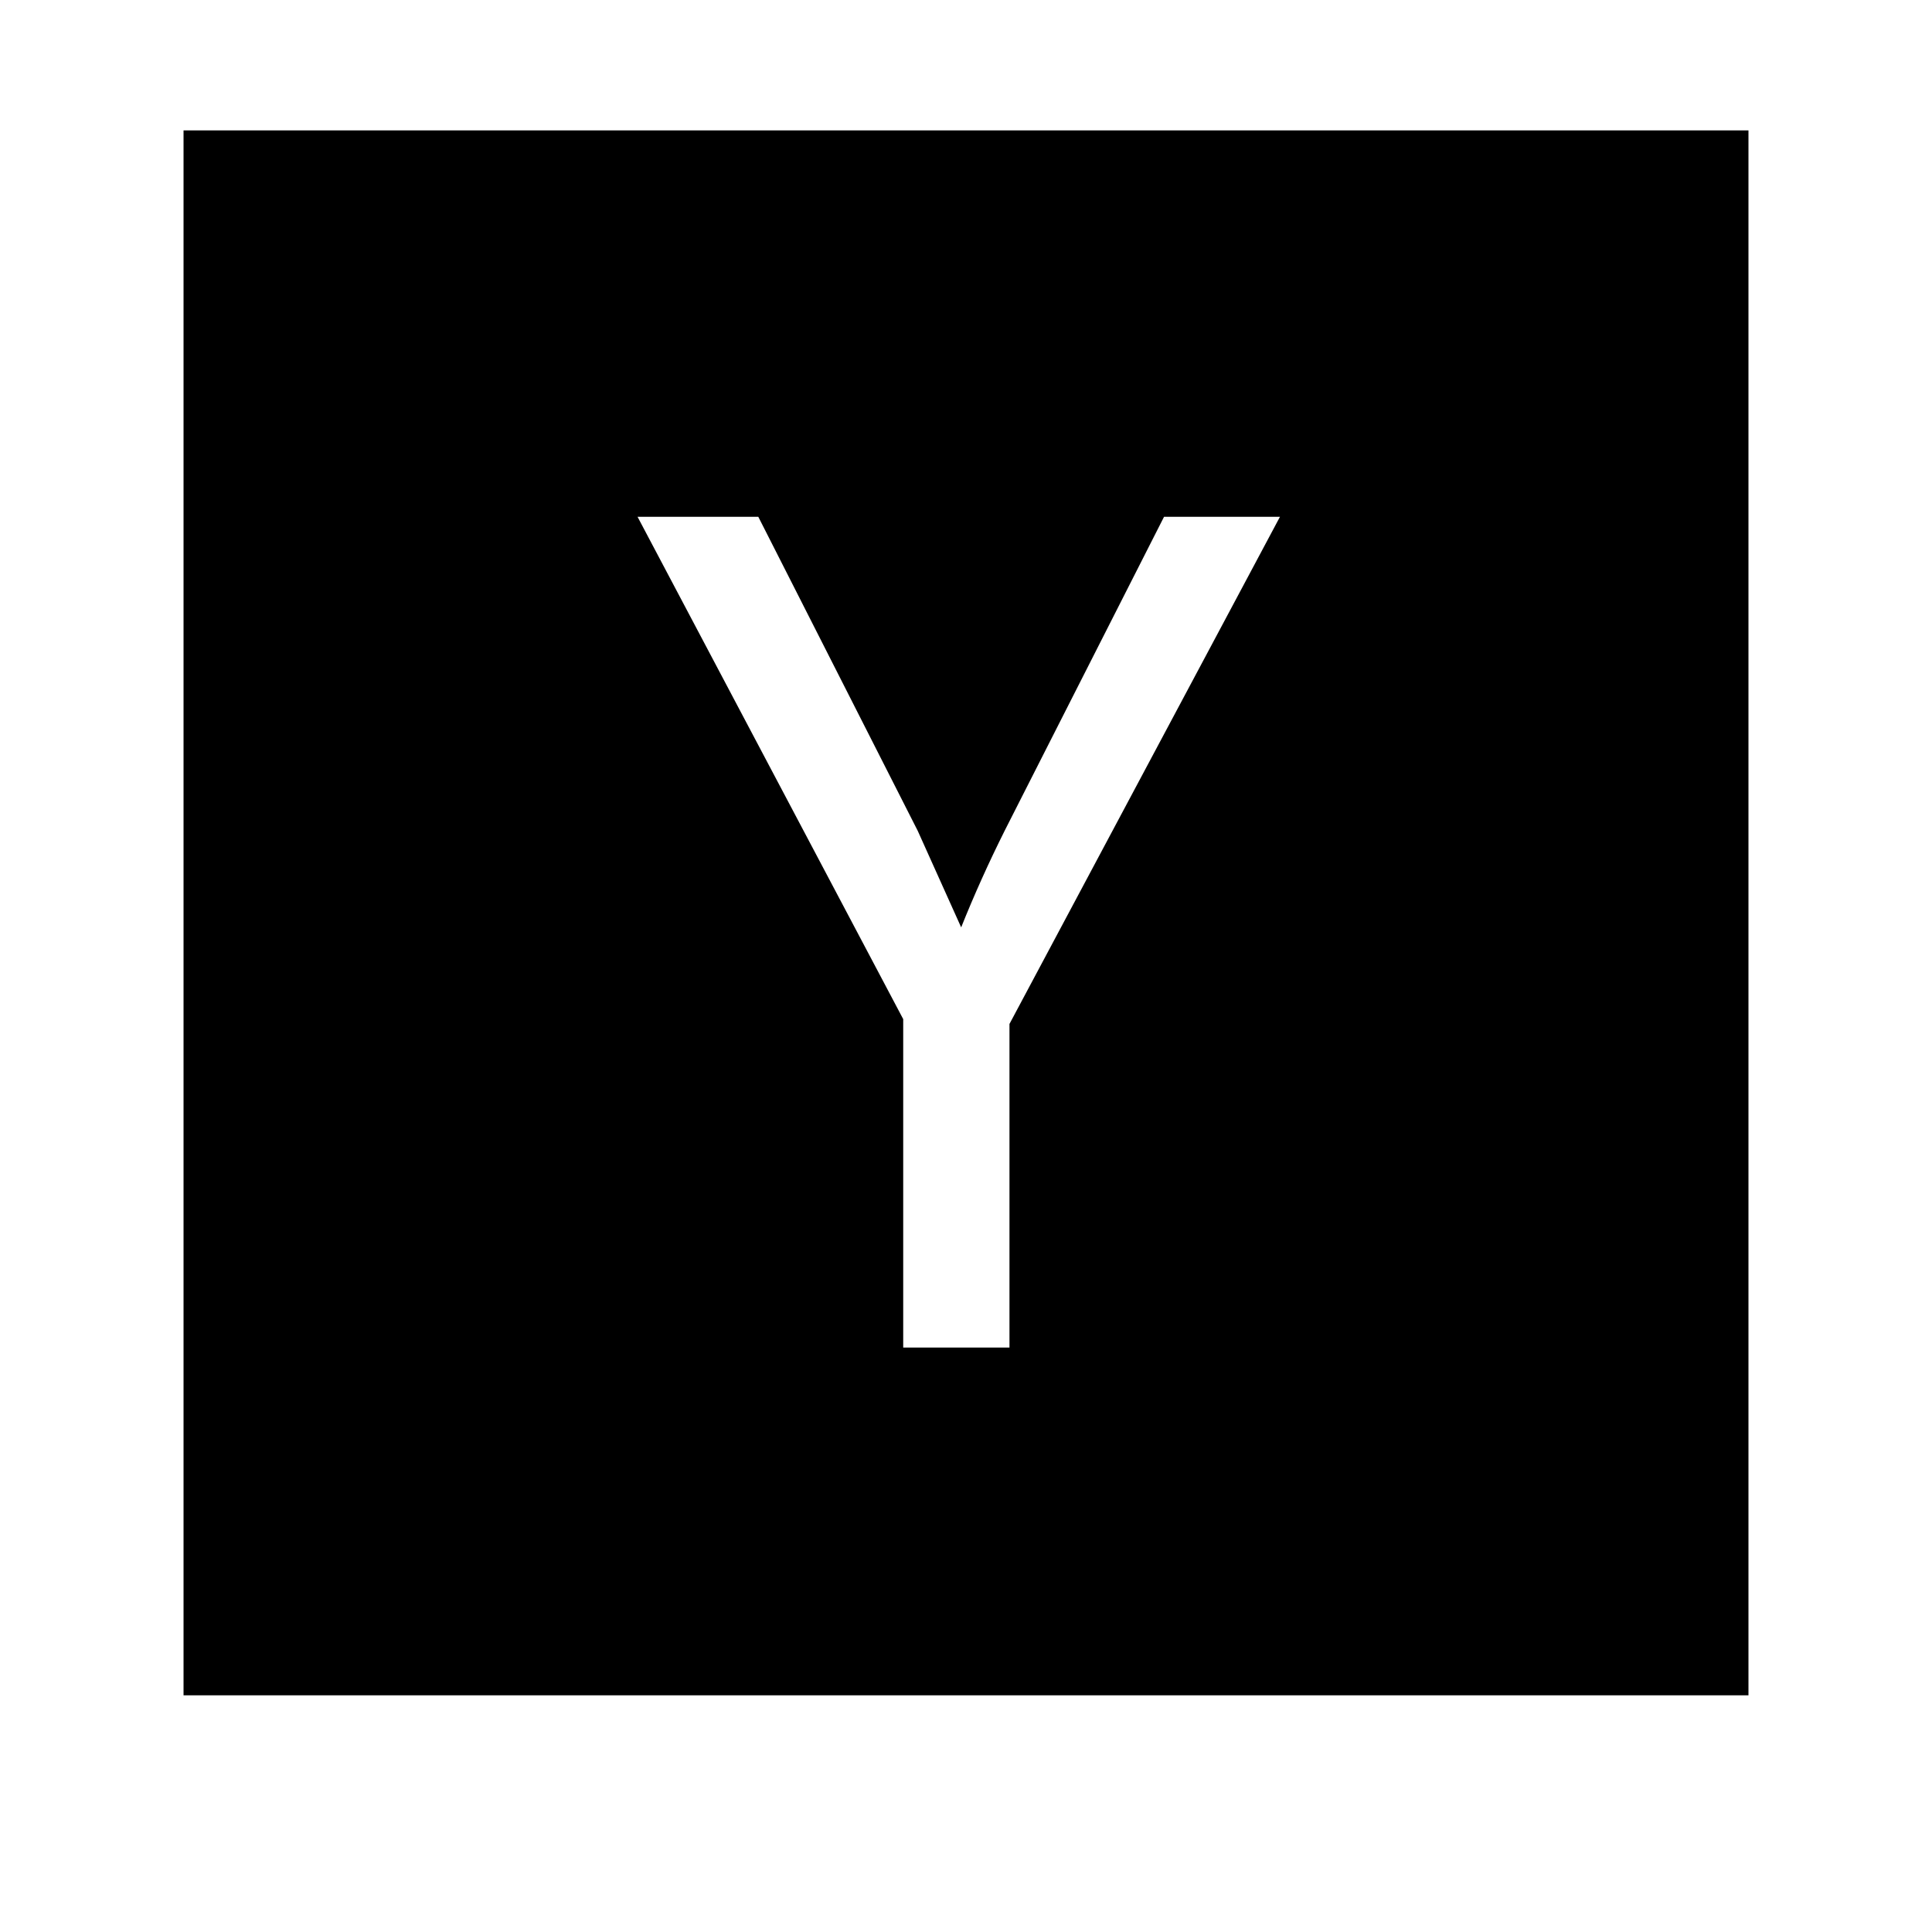 <?xml version="1.0"?><svg viewBox="0 0 40 40" xmlns="http://www.w3.org/2000/svg" height="40" width="40"><path d="m20.9 21.2l5.6-10.5h-2.4l-3.3 6.5q-0.5 1-0.9 2l-0.9-2-3.3-6.5h-2.5l5.5 10.4v6.8h2.2v-6.7z m15.3-18.5v32.4h-32.4v-32.4h32.4z"></path></svg>